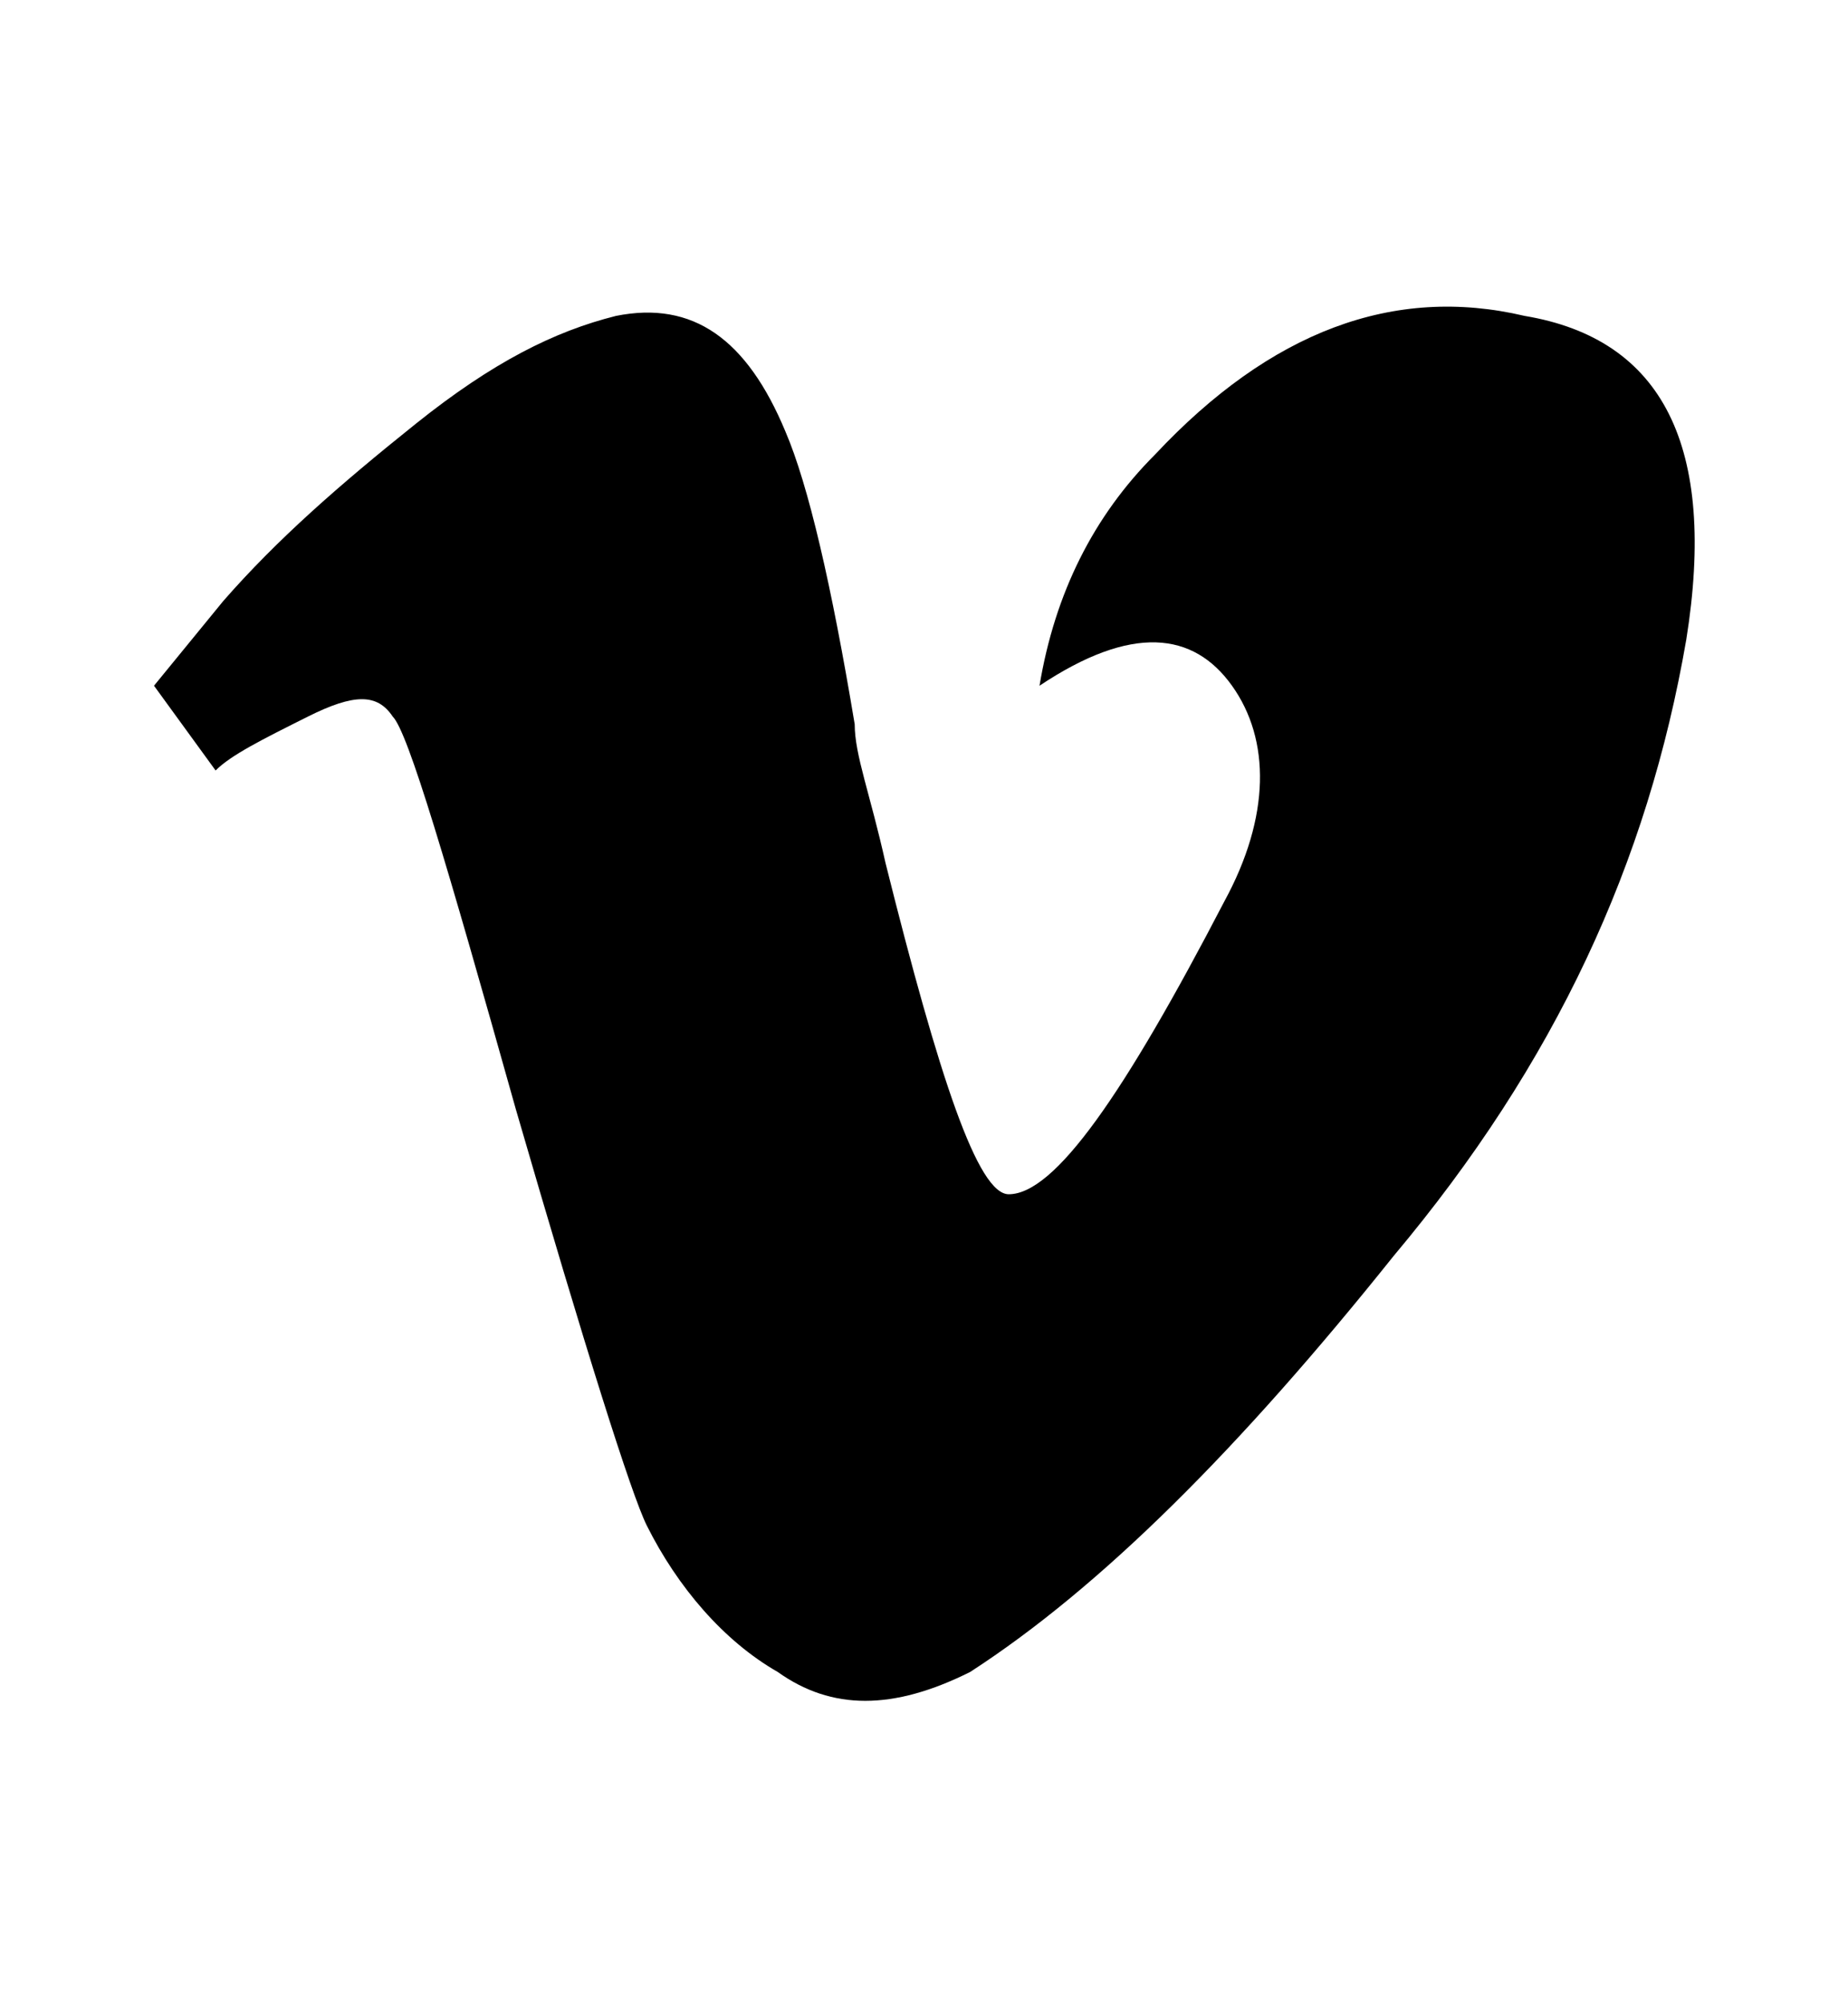 <?xml version="1.0" encoding="utf-8"?>
<!-- Generator: Adobe Illustrator 19.0.0, SVG Export Plug-In . SVG Version: 6.00 Build 0)  -->
<svg version="1.1" id="XMLID_1_" xmlns="http://www.w3.org/2000/svg" xmlns:xlink="http://www.w3.org/1999/xlink" x="0px" y="0px"
	 viewBox="-19 20 24 26" style="enable-background:new -19 20 24 26;" xml:space="preserve">
<g id="social-vimeo">
	<path d="M2.9,28.3c-0.5,2.9-1.7,5.5-3.8,8c-2,2.5-3.8,4.3-5.5,5.4c-1,0.5-1.8,0.5-2.5,0c-0.7-0.4-1.3-1.1-1.7-1.9
		c-0.2-0.4-0.8-2.3-1.7-5.4c-0.9-3.2-1.4-4.9-1.6-5.1c-0.2-0.3-0.5-0.3-1.1,0s-1,0.5-1.2,0.7l-0.8-1.1l0.9-1.1
		c0.7-0.8,1.5-1.5,2.5-2.3s1.8-1.2,2.6-1.4c1-0.2,1.7,0.3,2.2,1.5c0.3,0.7,0.6,2,0.9,3.8c0,0.4,0.2,0.9,0.4,1.8
		c0.7,2.8,1.2,4.3,1.6,4.3c0.6,0,1.5-1.3,2.8-3.8c0.6-1.1,0.6-2.1,0.1-2.8c-0.5-0.7-1.3-0.8-2.5,0c0.2-1.2,0.7-2.2,1.5-3
		c1.5-1.6,3.1-2.2,4.8-1.8C2.6,24.4,3.3,25.8,2.9,28.3L2.9,28.3z"/>
</g>
</svg>
